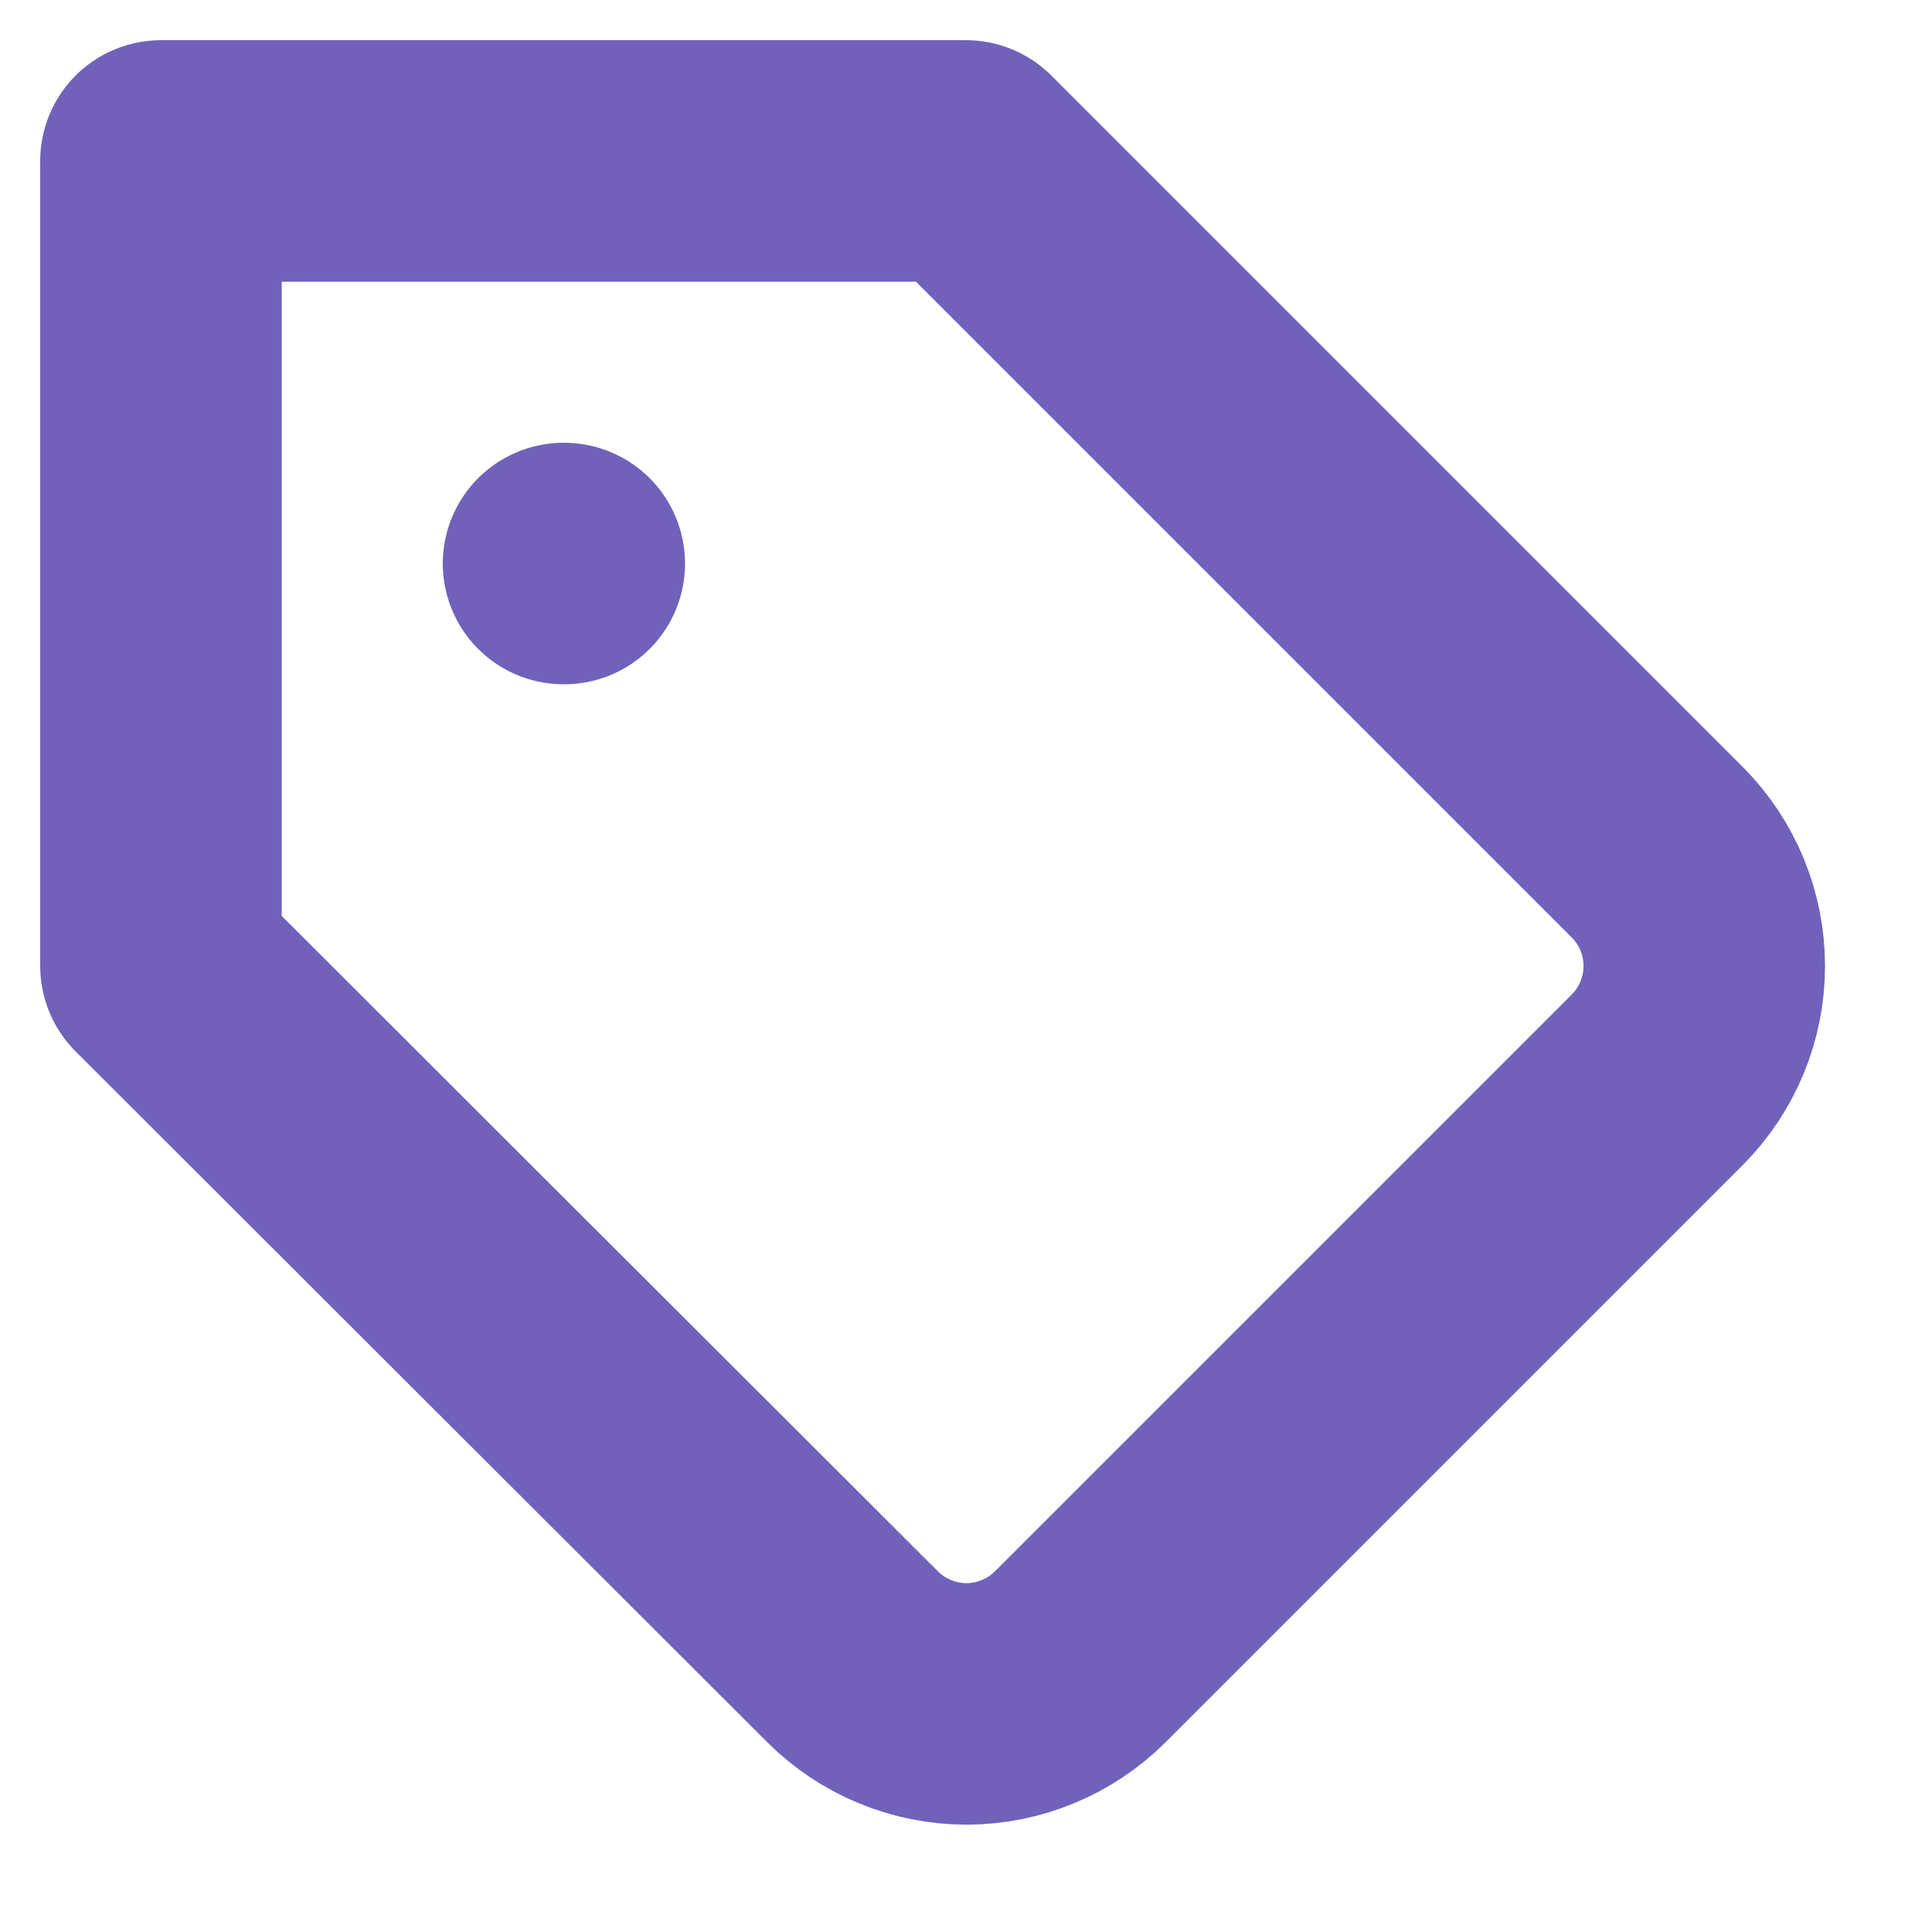 <svg width="16" height="16" viewBox="0 0 16 16" fill="none" xmlns="http://www.w3.org/2000/svg">
<path d="M13.727 8.94L8.947 13.72C8.823 13.844 8.676 13.942 8.514 14.009C8.352 14.076 8.179 14.111 8.003 14.111C7.828 14.111 7.655 14.076 7.493 14.009C7.331 13.942 7.184 13.844 7.06 13.72L1.333 8V1.333H8L13.727 7.06C13.975 7.31 14.114 7.648 14.114 8C14.114 8.352 13.975 8.69 13.727 8.94V8.94Z" stroke="#7161BA" stroke-width="2" stroke-linecap="round" stroke-linejoin="round"/>
<path d="M4.667 4.667H4.673" stroke="#7161BA" stroke-width="2" stroke-linecap="round" stroke-linejoin="round"/>
</svg>
